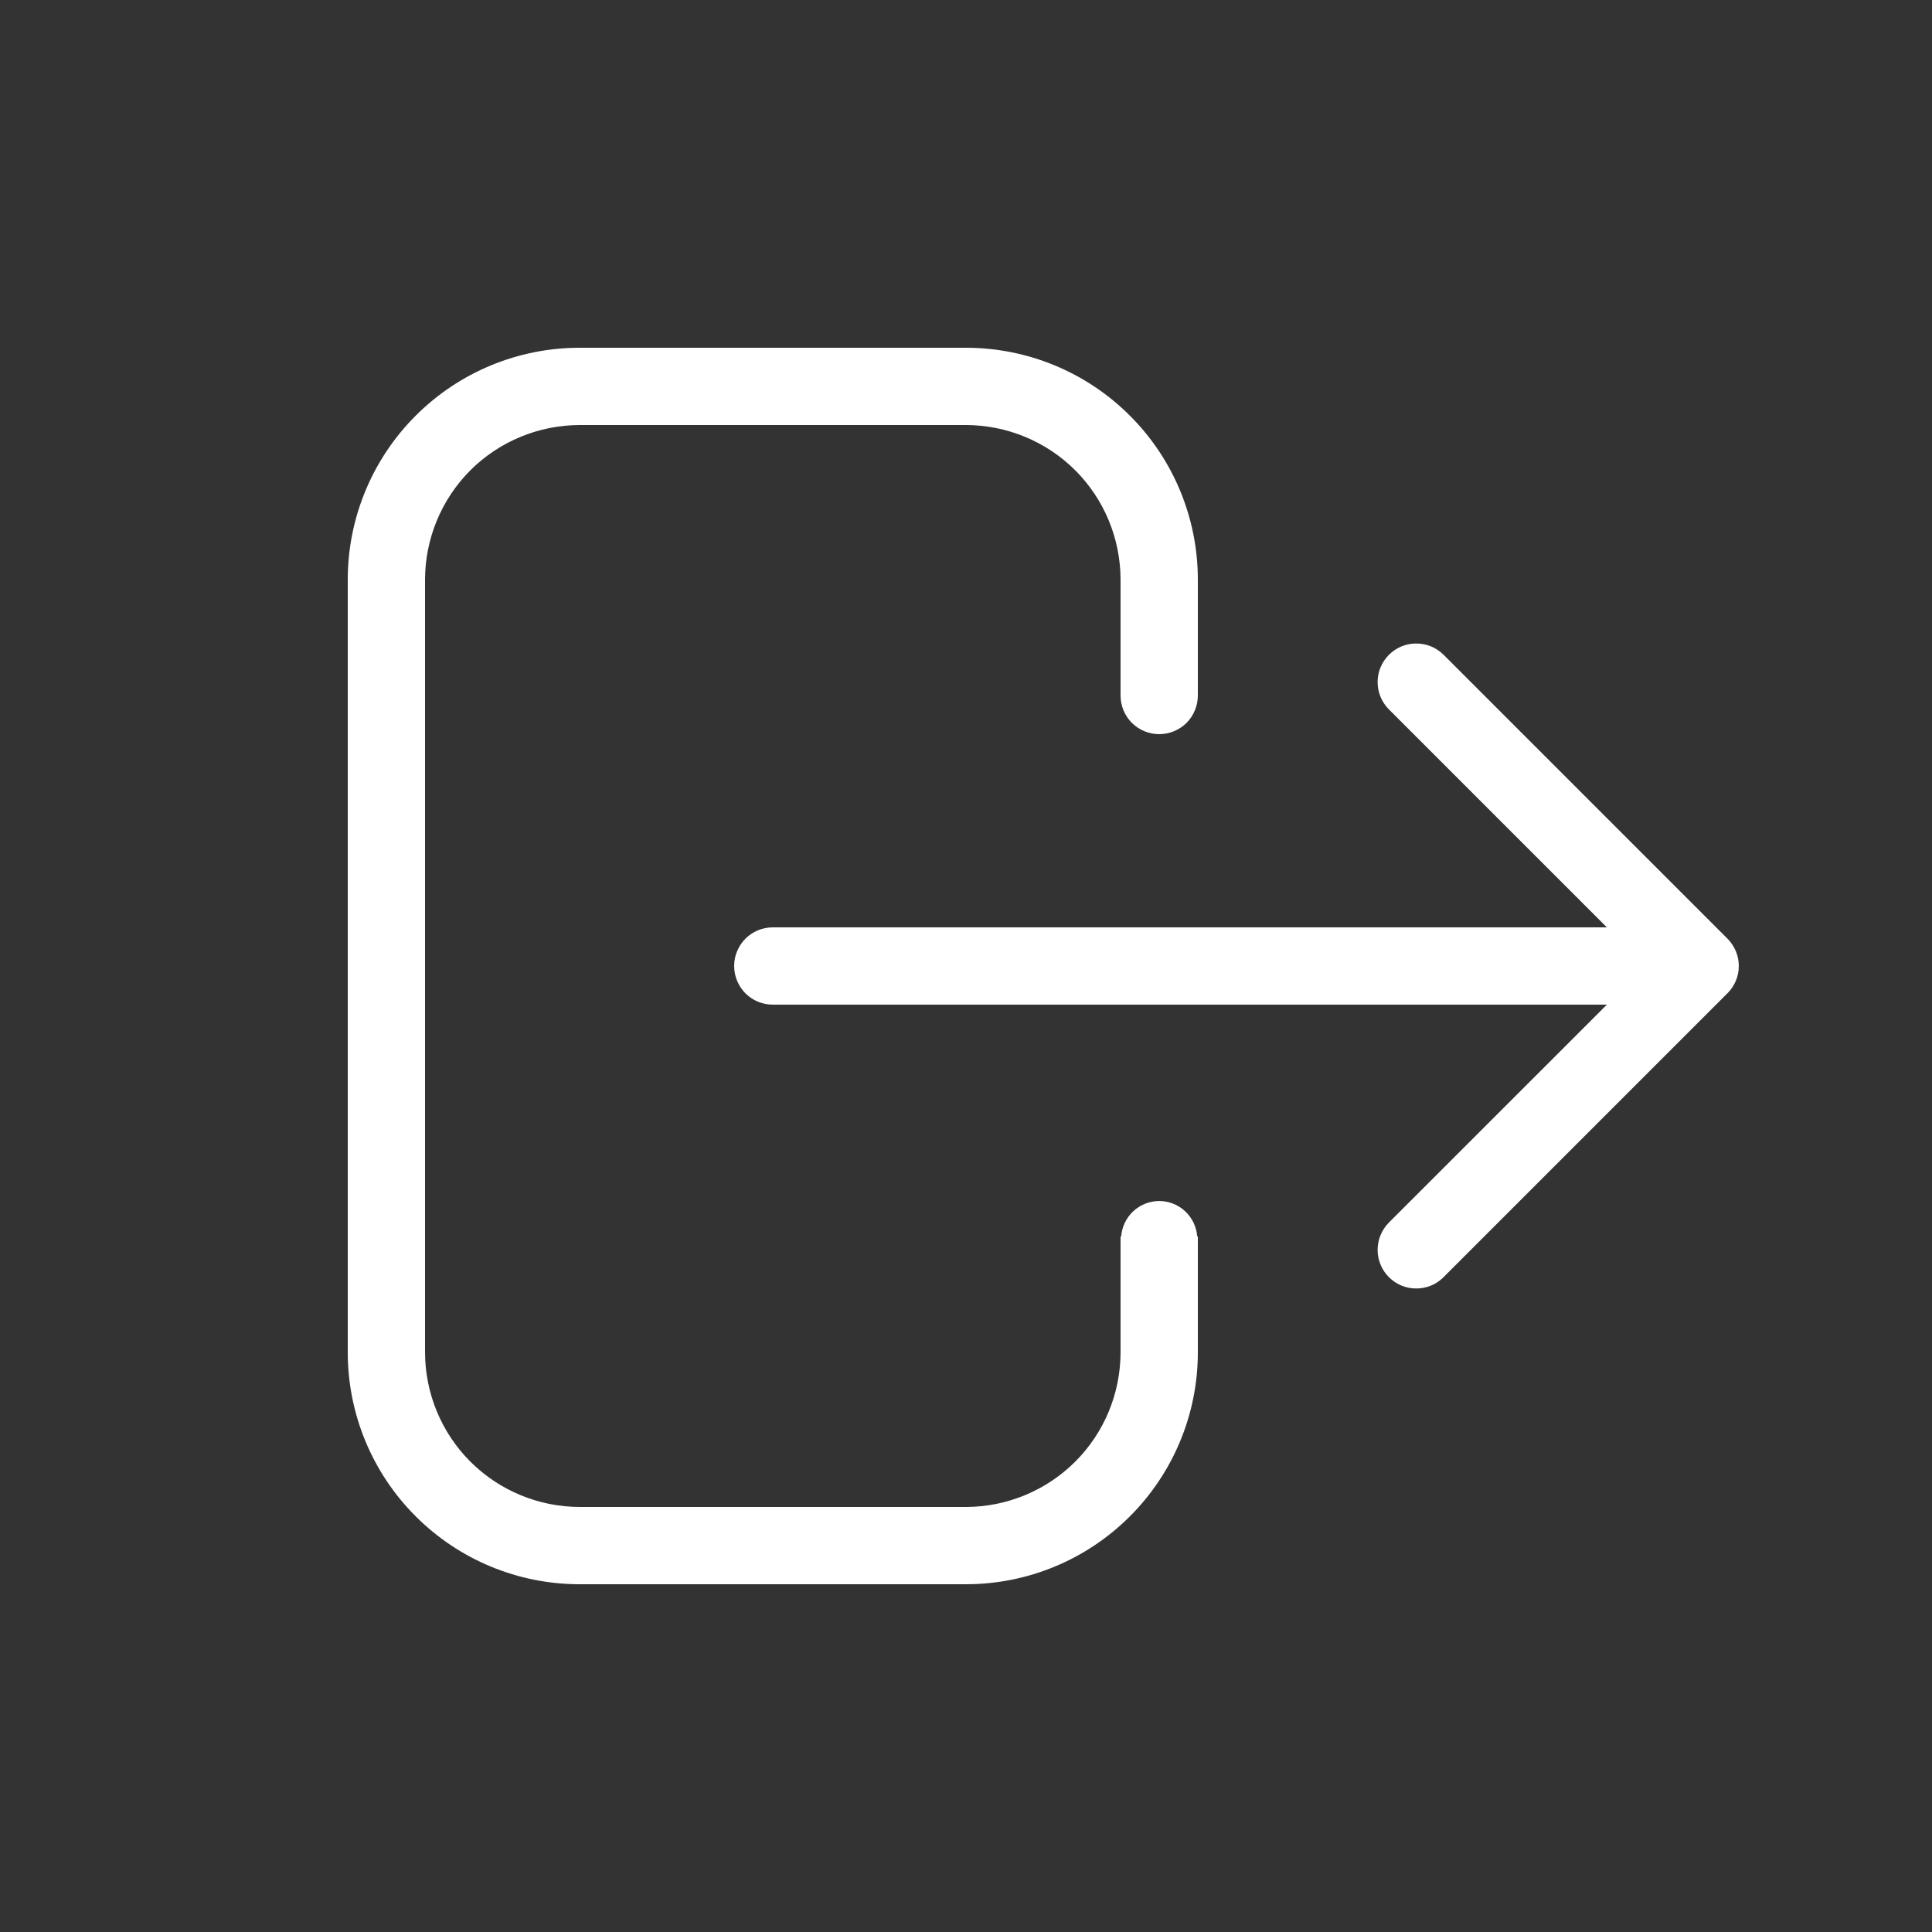 <svg width="25" height="25" viewBox="0 0 25 25" fill="none" xmlns="http://www.w3.org/2000/svg">
<rect x="0" y="0" width="25" height="25" fill="#333333" stroke="none"/>
<path d="M15.492 16H15.5V17.5C15.5 18.296 15.184 19.059 14.621 19.621C14.059 20.184 13.296 20.5 12.5 20.5H7.5C6.704 20.5 5.941 20.184 5.379 19.621C4.816 19.059 4.5 18.296 4.5 17.5V7.5C4.5 6.704 4.816 5.941 5.379 5.379C5.941 4.816 6.704 4.5 7.5 4.5H12.5C13.296 4.5 14.059 4.816 14.621 5.379C15.184 5.941 15.5 6.704 15.5 7.5V9V9C15.5 9.133 15.447 9.26 15.354 9.354C15.26 9.447 15.133 9.5 15 9.5C14.867 9.5 14.74 9.447 14.646 9.354C14.553 9.26 14.5 9.133 14.5 9V9V7.5C14.499 6.97 14.289 6.461 13.914 6.086C13.539 5.712 13.03 5.501 12.5 5.5H7.5C6.97 5.501 6.461 5.712 6.086 6.086C5.712 6.461 5.501 6.97 5.5 7.5V17.5C5.501 18.03 5.712 18.539 6.086 18.913C6.461 19.288 6.97 19.499 7.5 19.5H12.5C13.03 19.499 13.539 19.288 13.914 18.913C14.289 18.539 14.499 18.03 14.5 17.5V16H14.508C14.517 15.876 14.573 15.759 14.664 15.674C14.755 15.589 14.875 15.541 15 15.541C15.125 15.541 15.245 15.589 15.336 15.674C15.427 15.759 15.483 15.876 15.492 16ZM9.5 12.5C9.5 12.566 9.513 12.631 9.538 12.691C9.563 12.752 9.6 12.807 9.646 12.854C9.692 12.9 9.748 12.937 9.808 12.962C9.869 12.987 9.934 13 10 13H20.793L17.969 15.823C17.877 15.918 17.826 16.044 17.826 16.176C17.827 16.308 17.88 16.434 17.973 16.527C18.066 16.62 18.192 16.673 18.324 16.673C18.456 16.674 18.582 16.623 18.676 16.53L22.353 12.853C22.4 12.807 22.436 12.752 22.462 12.691C22.487 12.631 22.5 12.566 22.5 12.5C22.5 12.434 22.487 12.369 22.462 12.309C22.436 12.248 22.4 12.193 22.353 12.146L18.676 8.469C18.582 8.377 18.456 8.326 18.324 8.327C18.192 8.327 18.066 8.38 17.973 8.473C17.88 8.566 17.827 8.692 17.826 8.824C17.826 8.956 17.877 9.082 17.969 9.176L20.793 12H10C9.934 12 9.869 12.013 9.808 12.038C9.748 12.063 9.692 12.1 9.646 12.146C9.6 12.193 9.563 12.248 9.538 12.309C9.512 12.369 9.5 12.434 9.5 12.5H9.5Z" fill="white"/>
</svg>

